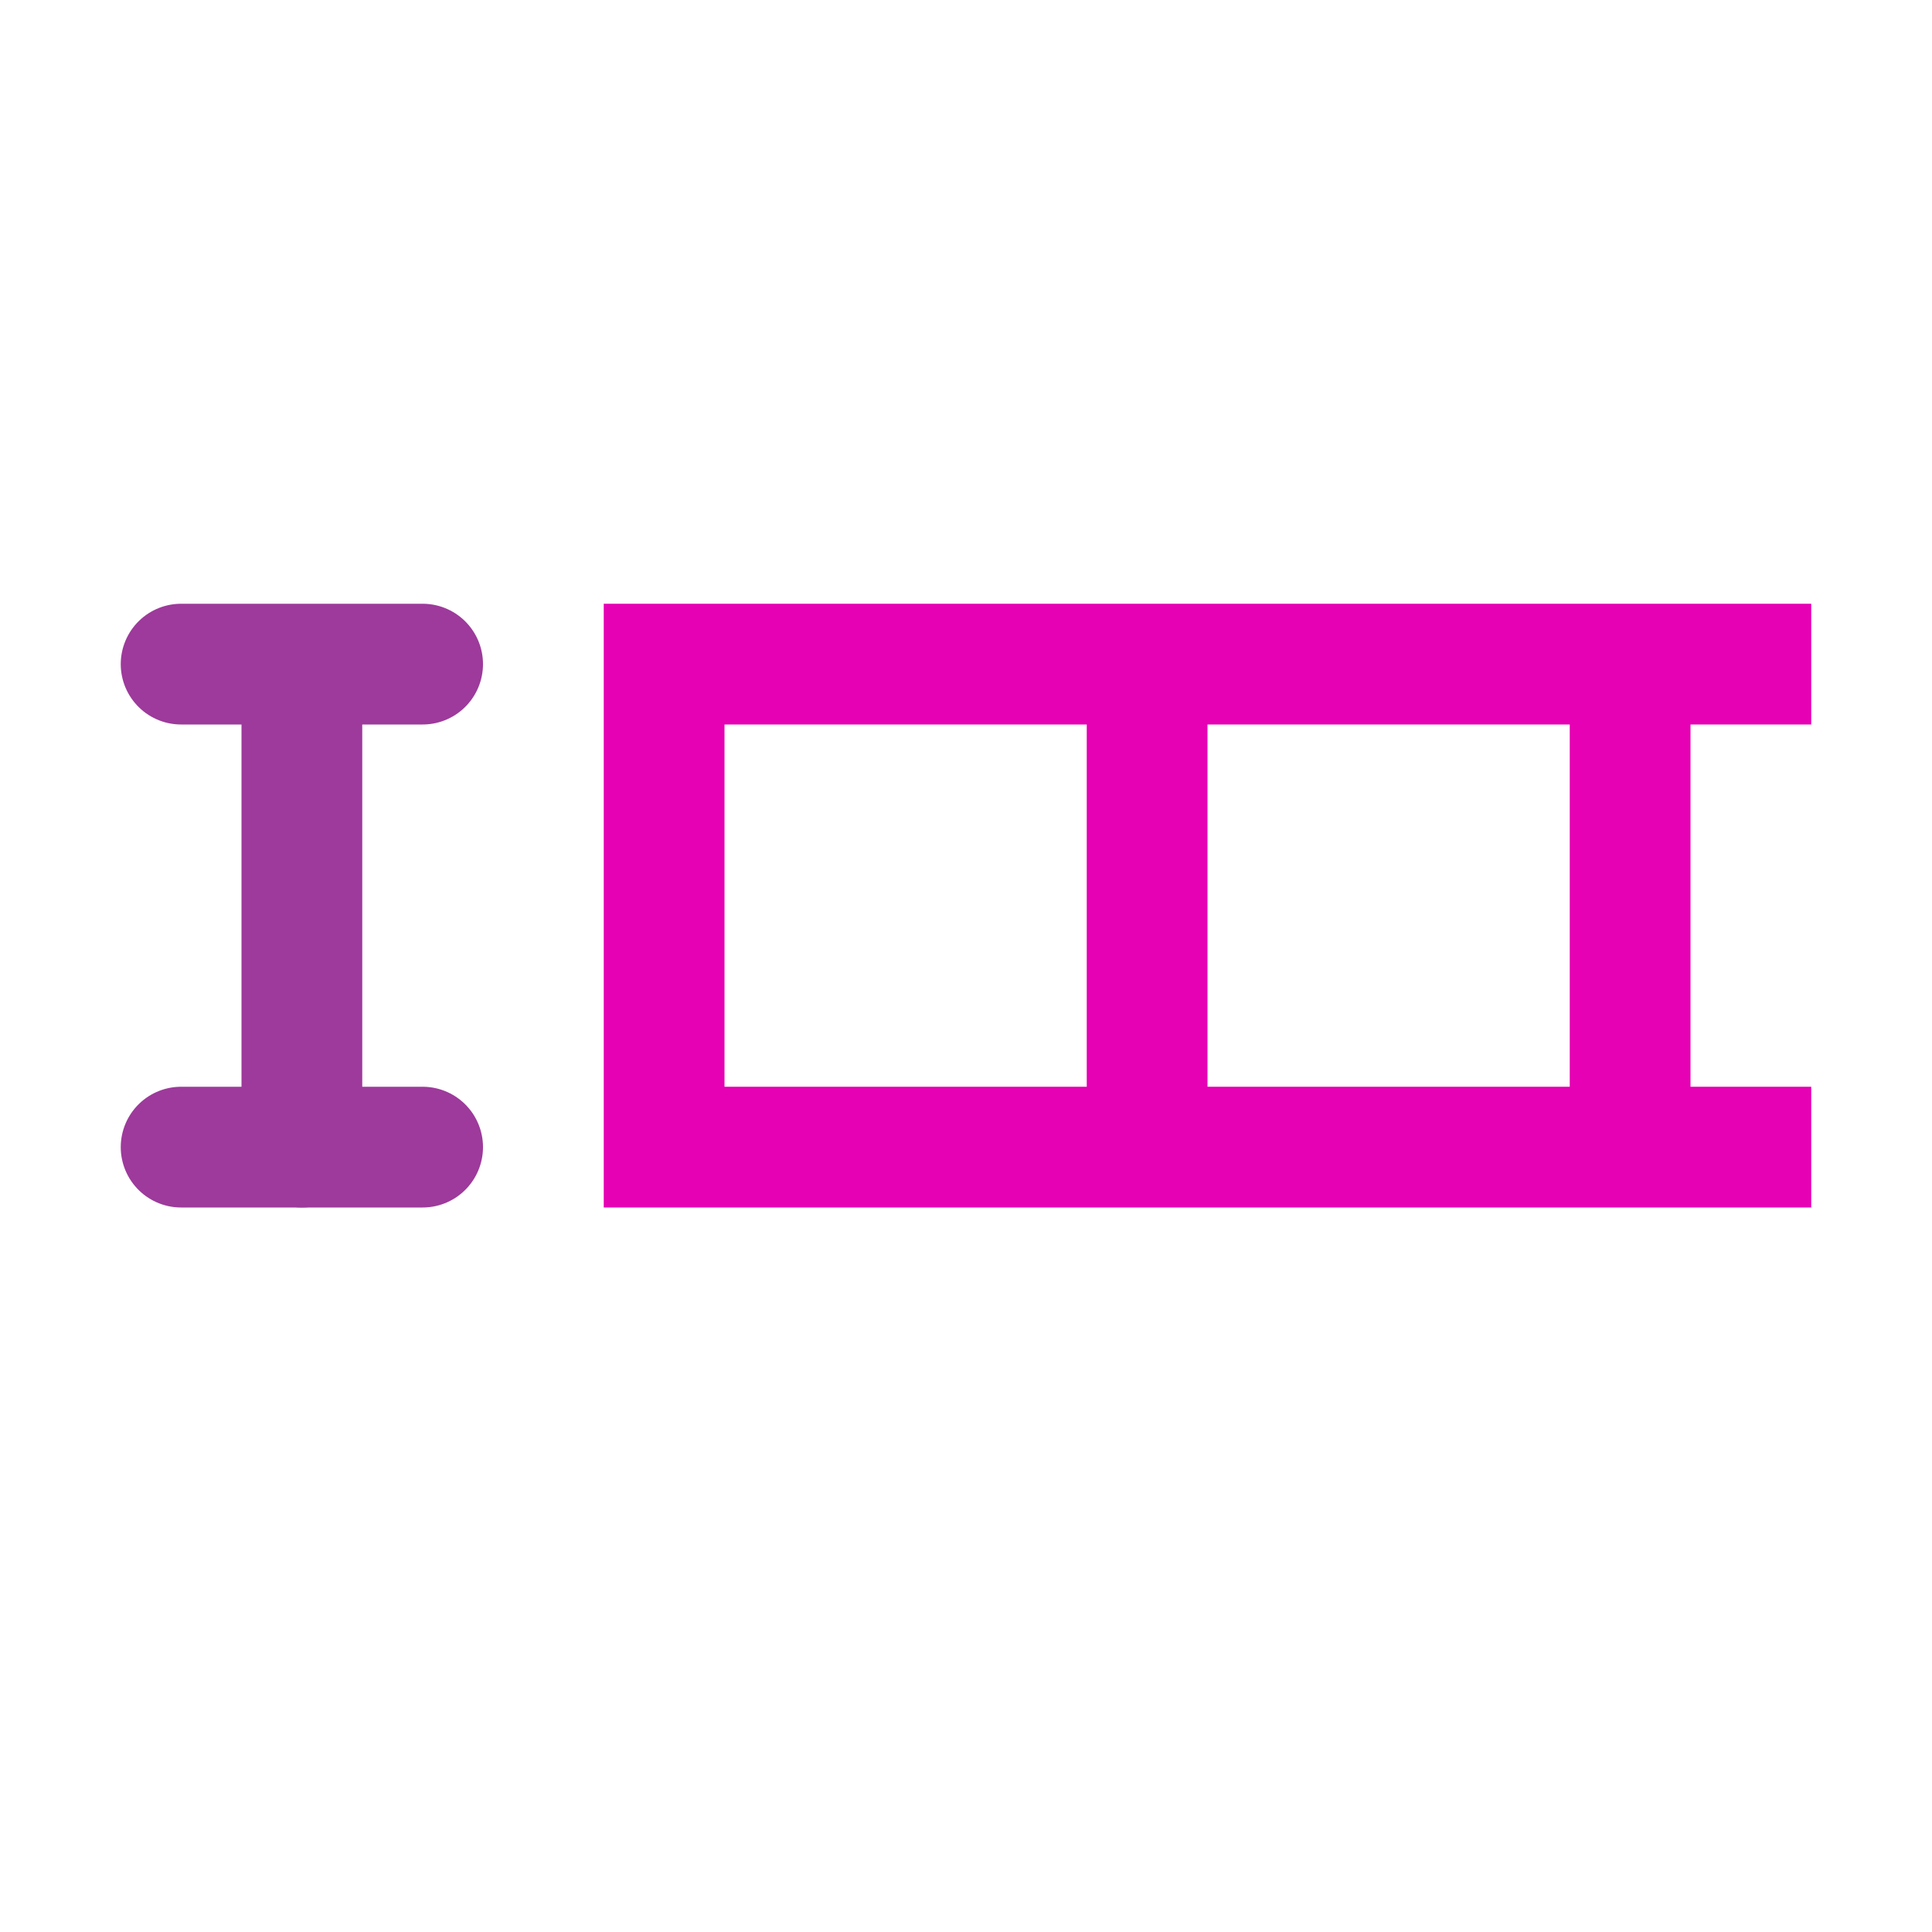 <?xml version="1.0" encoding="UTF-8"?>
<svg xmlns="http://www.w3.org/2000/svg" xmlns:xlink="http://www.w3.org/1999/xlink" width="24px" height="24px" viewBox="0 0 24 24" version="1.1">
<g id="surface1">
<path style=" stroke:none;fill-rule:nonzero;fill:rgb(90.196%,0.784%,70.588%);fill-opacity:1;" d="M 7.5 7.5 L 7.5 15 L 22.5 15 L 22.5 13.5 L 21 13.5 L 21 9 L 22.5 9 L 22.5 7.5 Z M 9 9 L 13.5 9 L 13.5 13.5 L 9 13.5 Z M 15 9 L 19.5 9 L 19.5 13.5 L 15 13.5 Z M 15 9 "/>
<path style="fill:none;stroke-width:1;stroke-linecap:round;stroke-linejoin:miter;stroke:rgb(61.569%,22.745%,60.784%);stroke-opacity:1;stroke-miterlimit:4;" d="M -4 5 L -2 5 " transform="matrix(1.5,0,0,1.5,8.25,0.75)"/>
<path style="fill:none;stroke-width:1;stroke-linecap:round;stroke-linejoin:miter;stroke:rgb(61.569%,22.745%,60.784%);stroke-opacity:1;stroke-miterlimit:4;" d="M -3 5.5 L -3 9 " transform="matrix(1.5,0,0,1.5,8.25,0.75)"/>
<path style="fill:none;stroke-width:1;stroke-linecap:round;stroke-linejoin:miter;stroke:rgb(61.569%,22.745%,60.784%);stroke-opacity:1;stroke-miterlimit:4;" d="M -4 9 L -2 9 " transform="matrix(1.5,0,0,1.5,8.25,0.75)"/>
</g>
</svg>
